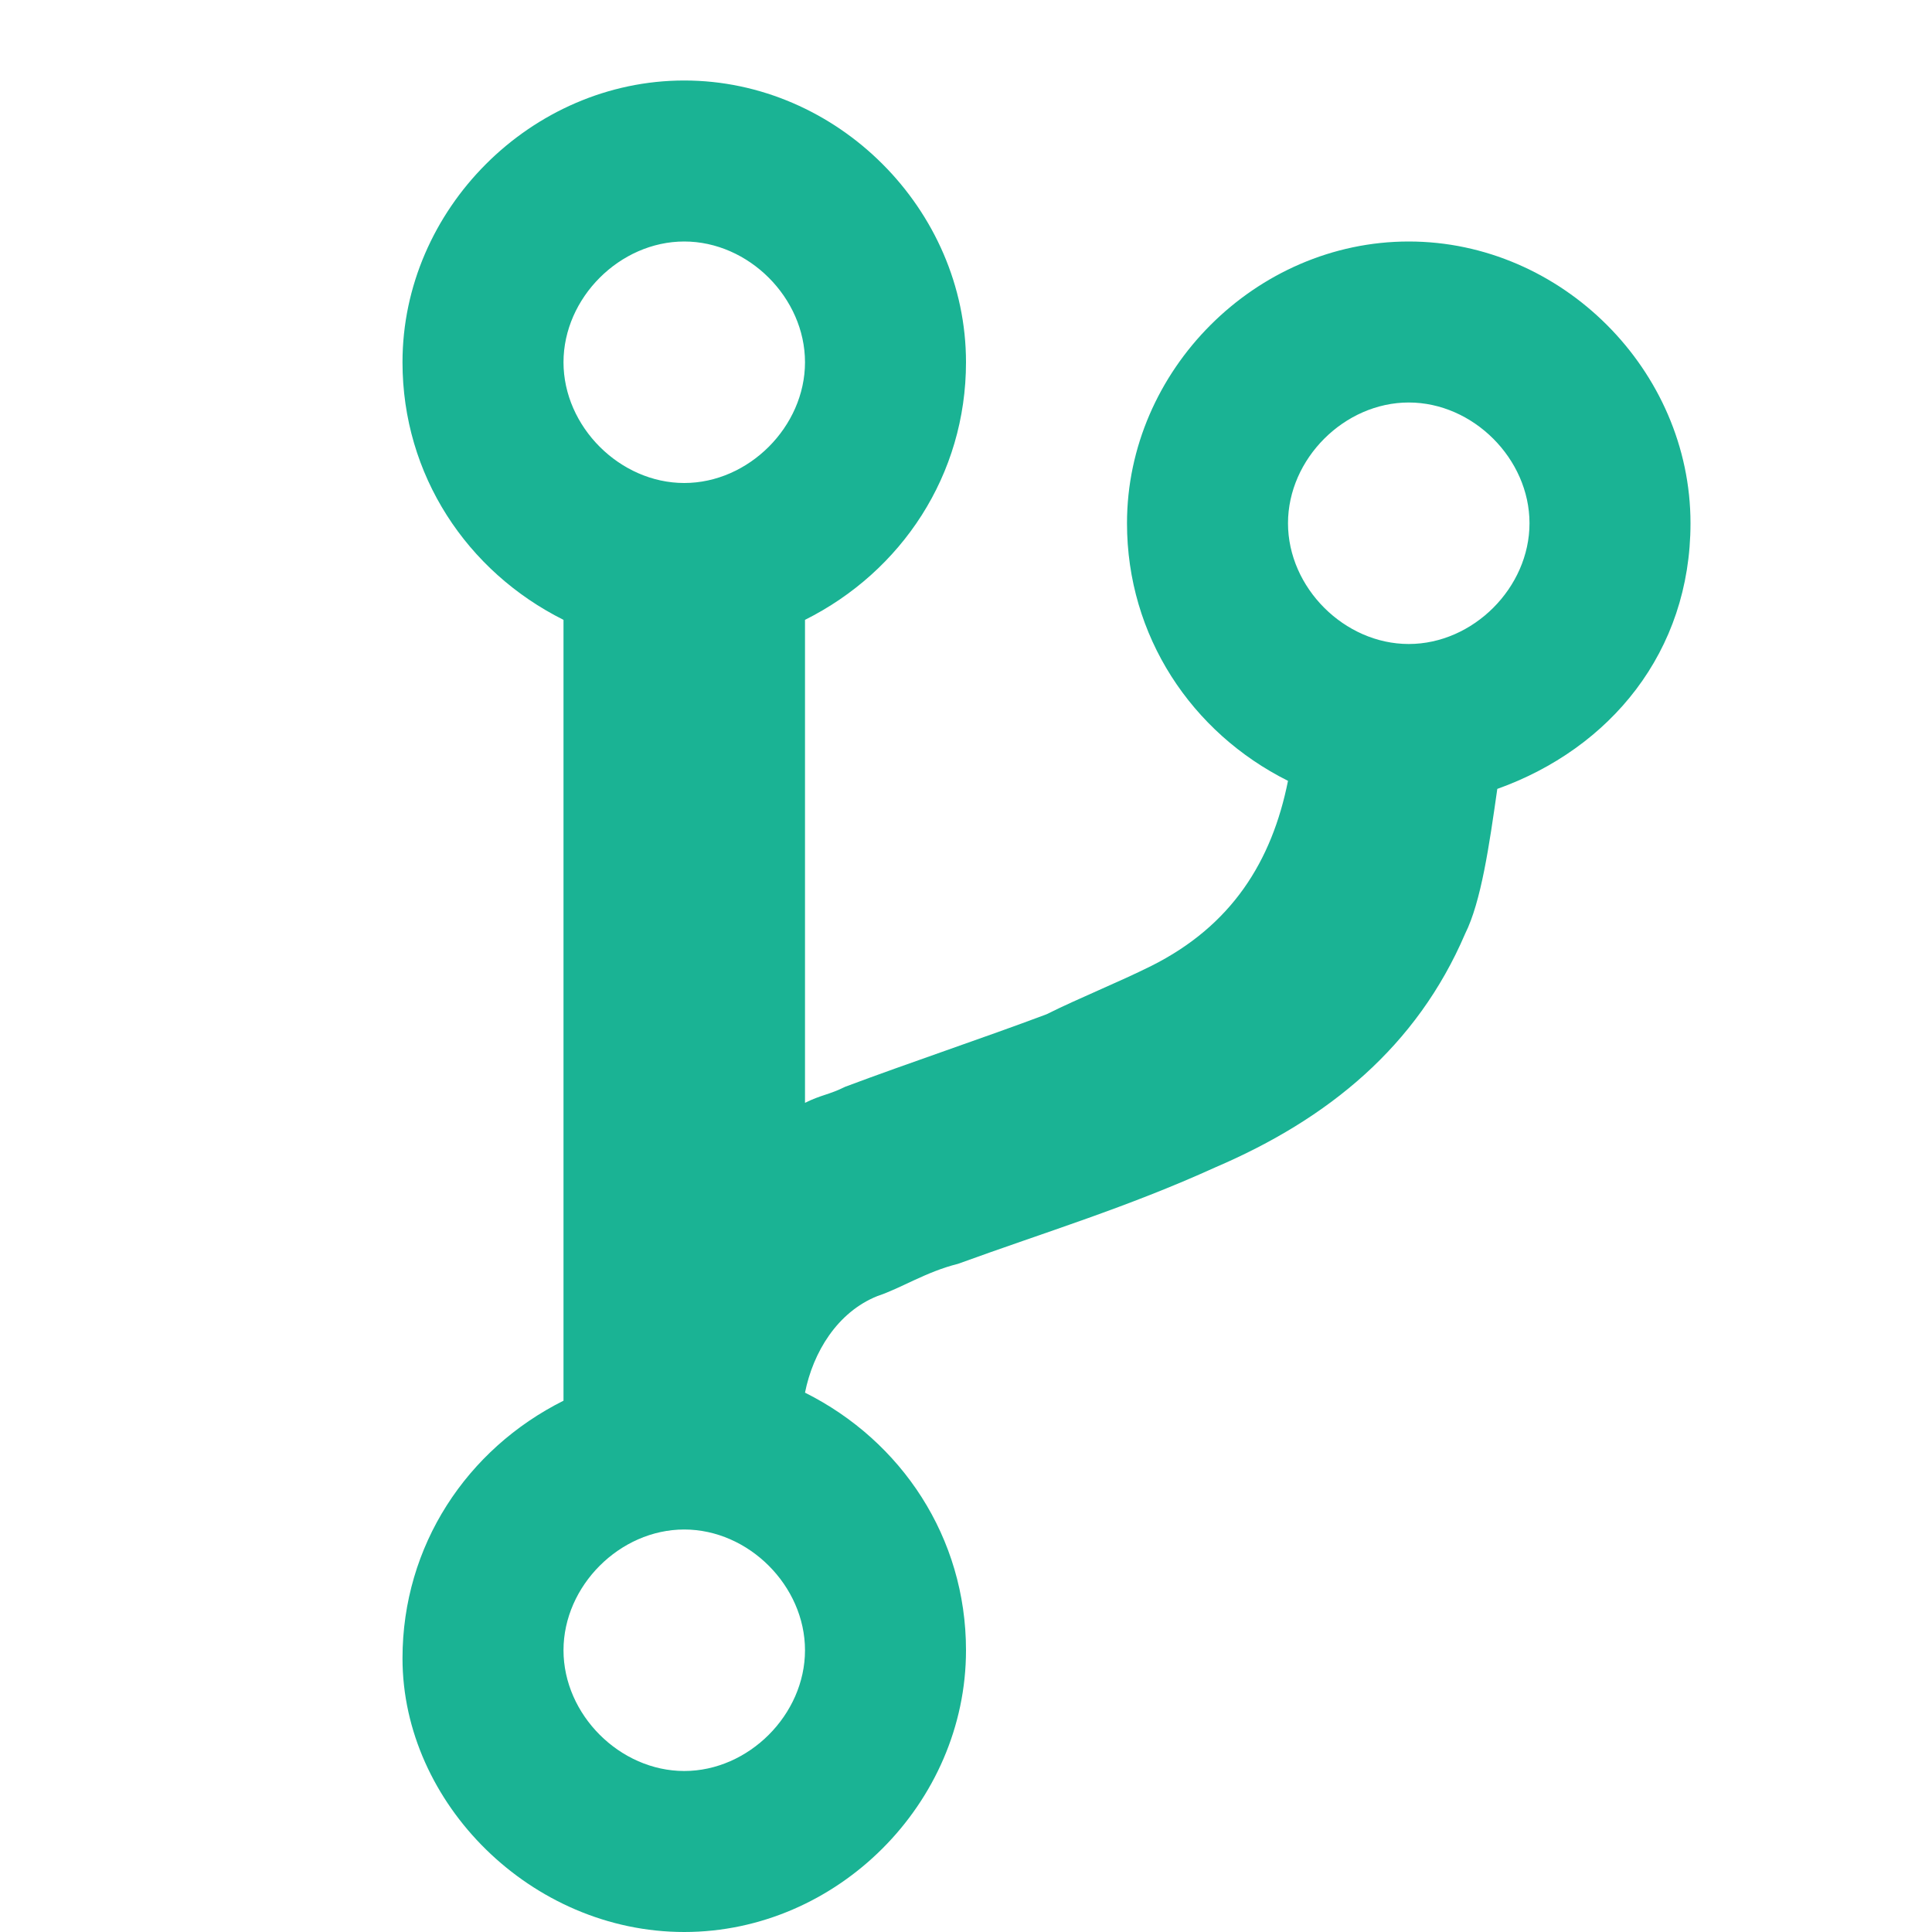 <?xml version="1.0" encoding="utf-8"?>
<!-- Generator: Adobe Illustrator 21.0.0, SVG Export Plug-In . SVG Version: 6.00 Build 0)  -->
<svg version="1.1" id="Layer_1" xmlns="http://www.w3.org/2000/svg" xmlns:xlink="http://www.w3.org/1999/xlink" x="0px" y="0px"
	 viewBox="0 0 24 24" enable-background="new 0 0 24 24" xml:space="preserve">
<path opacity="0.9" d="M-40-20L-40-20c-1.2,0-2-0.9-2-2V-24c0-1.1,0.9-2,2-2h0.1c1.1,0,2,0.9,2,2v2.1C-38-20.9-38.9-20-40-20z"/>
<path opacity="0.5" d="M-40-2L-40-2c-1.2,0-2-0.9-2-2V-6c0-1.1,0.9-2,2-2h0.1c1.1,0,2,0.9,2,2V-4C-38-2.9-38.9-2-40-2z"/>
<path opacity="0.2" d="M-52-14L-52-14c0-1.2,0.9-2,2-2h2.1c1.1,0,2,0.9,2,2v0.1c0,1.1-0.9,2-2,2H-50C-51.1-12-52-12.9-52-14z"/>
<path opacity="0.7" d="M-34-14L-34-14c0-1.2,0.9-2,2-2h2.1c1.1,0,2,0.9,2,2v0.1c0,1.1-0.9,2-2,2H-32C-33.1-12-34-12.9-34-14z"/>
<path opacity="0.1" d="M-44.5-18.6L-44.5-18.6c-0.8,0.8-2.1,0.8-2.8,0.1l-1.2-1.2c-0.8-0.8-0.8-2,0-2.8l0.1-0.1c0.8-0.8,2-0.8,2.8,0
	l1.2,1.2C-43.7-20.6-43.7-19.3-44.5-18.6z"/>
<path opacity="0.6" d="M-31.5-5.5L-31.5-5.5c-0.8,0.8-2.1,0.8-2.8,0.1l-1.2-1.2c-0.8-0.8-0.8-2,0-2.8l0.1-0.1c0.8-0.8,2-0.8,2.8,0
	l1.2,1.2C-30.7-7.5-30.7-6.3-31.5-5.5z"/>
<path opacity="0.3" d="M-48.5-5.5L-48.5-5.5c-0.8-0.8-0.8-2.1-0.1-2.8l1.2-1.2c0.8-0.8,2-0.8,2.8,0l0.1,0.1c0.8,0.8,0.8,2,0,2.8
	l-1.2,1.2C-46.4-4.7-47.7-4.7-48.5-5.5z"/>
<path opacity="0.8" d="M-35.4-18.5L-35.4-18.5c-0.8-0.8-0.8-2.1-0.1-2.8l1.2-1.2c0.8-0.8,2-0.8,2.8,0l0.1,0.1c0.8,0.8,0.8,2,0,2.8
	l-1.2,1.2C-33.4-17.7-34.7-17.7-35.4-18.5z"/>
<polygon opacity="0.9" fill="#9D9FA1" points="-22,-13 -20,-15 -16,-11 -7,-20 -5,-18 -16,-7 "/>
<path d="M41-19h-1.2c-0.2-0.7-0.4-1.3-0.8-1.9l0.8-0.8c0.4-0.4,0.4-1,0-1.4l-0.7-0.7c-0.4-0.4-1-0.4-1.4,0L36.9-23
	c-0.6-0.4-1.2-0.6-1.9-0.8V-25c0-0.5-0.5-1-1-1h-1c-0.5,0-1,0.5-1,1v1.2c-0.7,0.2-1.3,0.4-1.9,0.8l-0.8-0.8c-0.4-0.4-1-0.4-1.4,0
	l-0.7,0.7c-0.4,0.4-0.4,1,0,1.4l0.8,0.8c-0.4,0.6-0.6,1.2-0.8,1.9H26c-0.5,0-1,0.5-1,1v1c0,0.5,0.5,1,1,1h1.2
	c0.2,0.7,0.4,1.3,0.8,1.9l-0.8,0.8c-0.4,0.4-0.4,1,0,1.4l0.7,0.7c0.4,0.4,1,0.4,1.4,0l0.8-0.8c0.6,0.4,1.2,0.6,1.9,0.8v1.2
	c0,0.5,0.5,1,1,1h1c0.5,0,1-0.5,1-1v-1.2c0.7-0.2,1.3-0.4,1.9-0.8l0.8,0.8c0.4,0.4,1,0.4,1.4,0l0.7-0.7c0.4-0.4,0.4-1,0-1.4L39-14.1
	c0.4-0.6,0.6-1.2,0.8-1.9H41c0.5,0,1-0.5,1-1v-1C42-18.5,41.5-19,41-19z M33.5-13.5c-2.2,0-4-1.8-4-4c0-2.2,1.8-4,4-4s4,1.8,4,4
	C37.5-15.3,35.7-13.5,33.5-13.5z"/>
<path opacity="0.9" fill="#9D9FA1" d="M13-15v-3h-1.2c-0.1-0.4-0.3-0.8-0.5-1.2l0.9-0.9L10-22.1l-0.9,0.9c-0.4-0.2-0.8-0.4-1.2-0.5
	V-23H5v1.2c-0.4,0.1-0.8,0.3-1.2,0.5L3-22.1L0.8-20l0.9,0.9c-0.2,0.4-0.4,0.8-0.5,1.2H0v3h1.2c0.1,0.4,0.3,0.8,0.5,1.2L0.8-13
	L3-10.8l0.9-0.9c0.4,0.2,0.8,0.4,1.2,0.5v1.2h3v-1.2c0.4-0.1,0.8-0.3,1.2-0.5l0.9,0.9l2.1-2.1l-0.9-0.9c0.2-0.4,0.4-0.8,0.5-1.2H13z
	 M6.5-13.5c-1.7,0-3-1.3-3-3s1.3-3,3-3s3,1.3,3,3S8.2-13.5,6.5-13.5z"/>
<path opacity="0.6" fill="#9D9FA1" d="M23-9v-2h-1.1c-0.1-0.4-0.2-0.7-0.4-1l0.8-0.8l-1.4-1.4L20-13.4c-0.3-0.2-0.7-0.3-1-0.4V-15
	h-2v1.1c-0.4,0.1-0.7,0.2-1,0.4l-0.8-0.8l-1.4,1.4l0.8,0.8c-0.2,0.3-0.3,0.7-0.4,1H13v2h1.1c0.1,0.4,0.2,0.7,0.4,1l-0.8,0.8l1.4,1.4
	L16-6.6c0.3,0.2,0.7,0.3,1,0.4V-5h2v-1.1c0.4-0.1,0.7-0.2,1-0.4l0.8,0.8l1.4-1.4L21.4-8c0.2-0.3,0.3-0.7,0.4-1H23z M18-8
	c-1.1,0-2-0.9-2-2c0-1.1,0.9-2,2-2s2,0.9,2,2C20-8.9,19.1-8,18-8z"/>
<rect x="-69" y="-7" opacity="0.5" fill="#9D9FA1" width="3" height="5"/>
<rect x="-69" y="-23" opacity="0.9" fill="#9D9FA1" width="3" height="5"/>
<rect x="-77" y="-15" transform="matrix(-1.836970e-16 1 -1 -1.836970e-16 -87.993 63.007)" opacity="0.2" fill="#9D9FA1" width="3" height="5"/>
<rect x="-61" y="-15" transform="matrix(-1.836970e-16 1 -1 -1.836970e-16 -71.993 47.007)" opacity="0.7" fill="#9D9FA1" width="3" height="5"/>
<rect x="-63.3" y="-9.3" transform="matrix(0.707 -0.707 0.707 0.707 -13.28 -45.732)" opacity="0.6" fill="#9D9FA1" width="3" height="5"/>
<rect x="-74.7" y="-20.6" transform="matrix(0.707 -0.707 0.707 0.707 -8.594 -57.046)" opacity="0.1" fill="#9D9FA1" width="3" height="5"/>
<rect x="-74.7" y="-9.3" transform="matrix(0.707 0.707 -0.707 0.707 -26.261 49.727)" opacity="0.3" fill="#9D9FA1" width="3" height="5"/>
<rect x="-63.3" y="-20.6" transform="matrix(0.707 0.707 -0.707 0.707 -30.947 38.414)" opacity="0.8" fill="#9D9FA1" width="3" height="5"/>
<path fill="#1AB394" d="M21,6.5C21,4.6,19.4,3,17.5,3S14,4.6,14,6.5c0,1.4,0.8,2.6,2,3.2c-0.2,1-0.7,1.8-1.7,2.3
	c-0.4,0.2-0.9,0.4-1.3,0.6c-0.8,0.3-1.7,0.6-2.5,0.9c-0.2,0.1-0.3,0.1-0.5,0.2V7.7c1.2-0.6,2-1.8,2-3.2C12,2.6,10.4,1,8.5,1
	S5,2.6,5,4.5c0,1.4,0.8,2.6,2,3.2v9.7c-1.2,0.6-2,1.8-2,3.2C5,22.4,6.6,24,8.5,24s3.5-1.6,3.5-3.5c0-1.4-0.8-2.6-2-3.2v0
	c0.1-0.5,0.4-1,0.9-1.2c0.3-0.1,0.6-0.3,1-0.4c1.1-0.4,2.1-0.7,3.2-1.2c1.4-0.6,2.5-1.5,3.1-2.9c0.2-0.4,0.3-1.1,0.4-1.8
	C20,9.3,21,8.1,21,6.5z M8.5,3C9.3,3,10,3.7,10,4.5S9.3,6,8.5,6S7,5.3,7,4.5S7.7,3,8.5,3z M8.5,22C7.7,22,7,21.3,7,20.5
	S7.7,19,8.5,19s1.5,0.7,1.5,1.5S9.3,22,8.5,22z M16,6.5C16,5.7,16.7,5,17.5,5S19,5.7,19,6.5S18.3,8,17.5,8S16,7.3,16,6.5z"/>
</svg>
